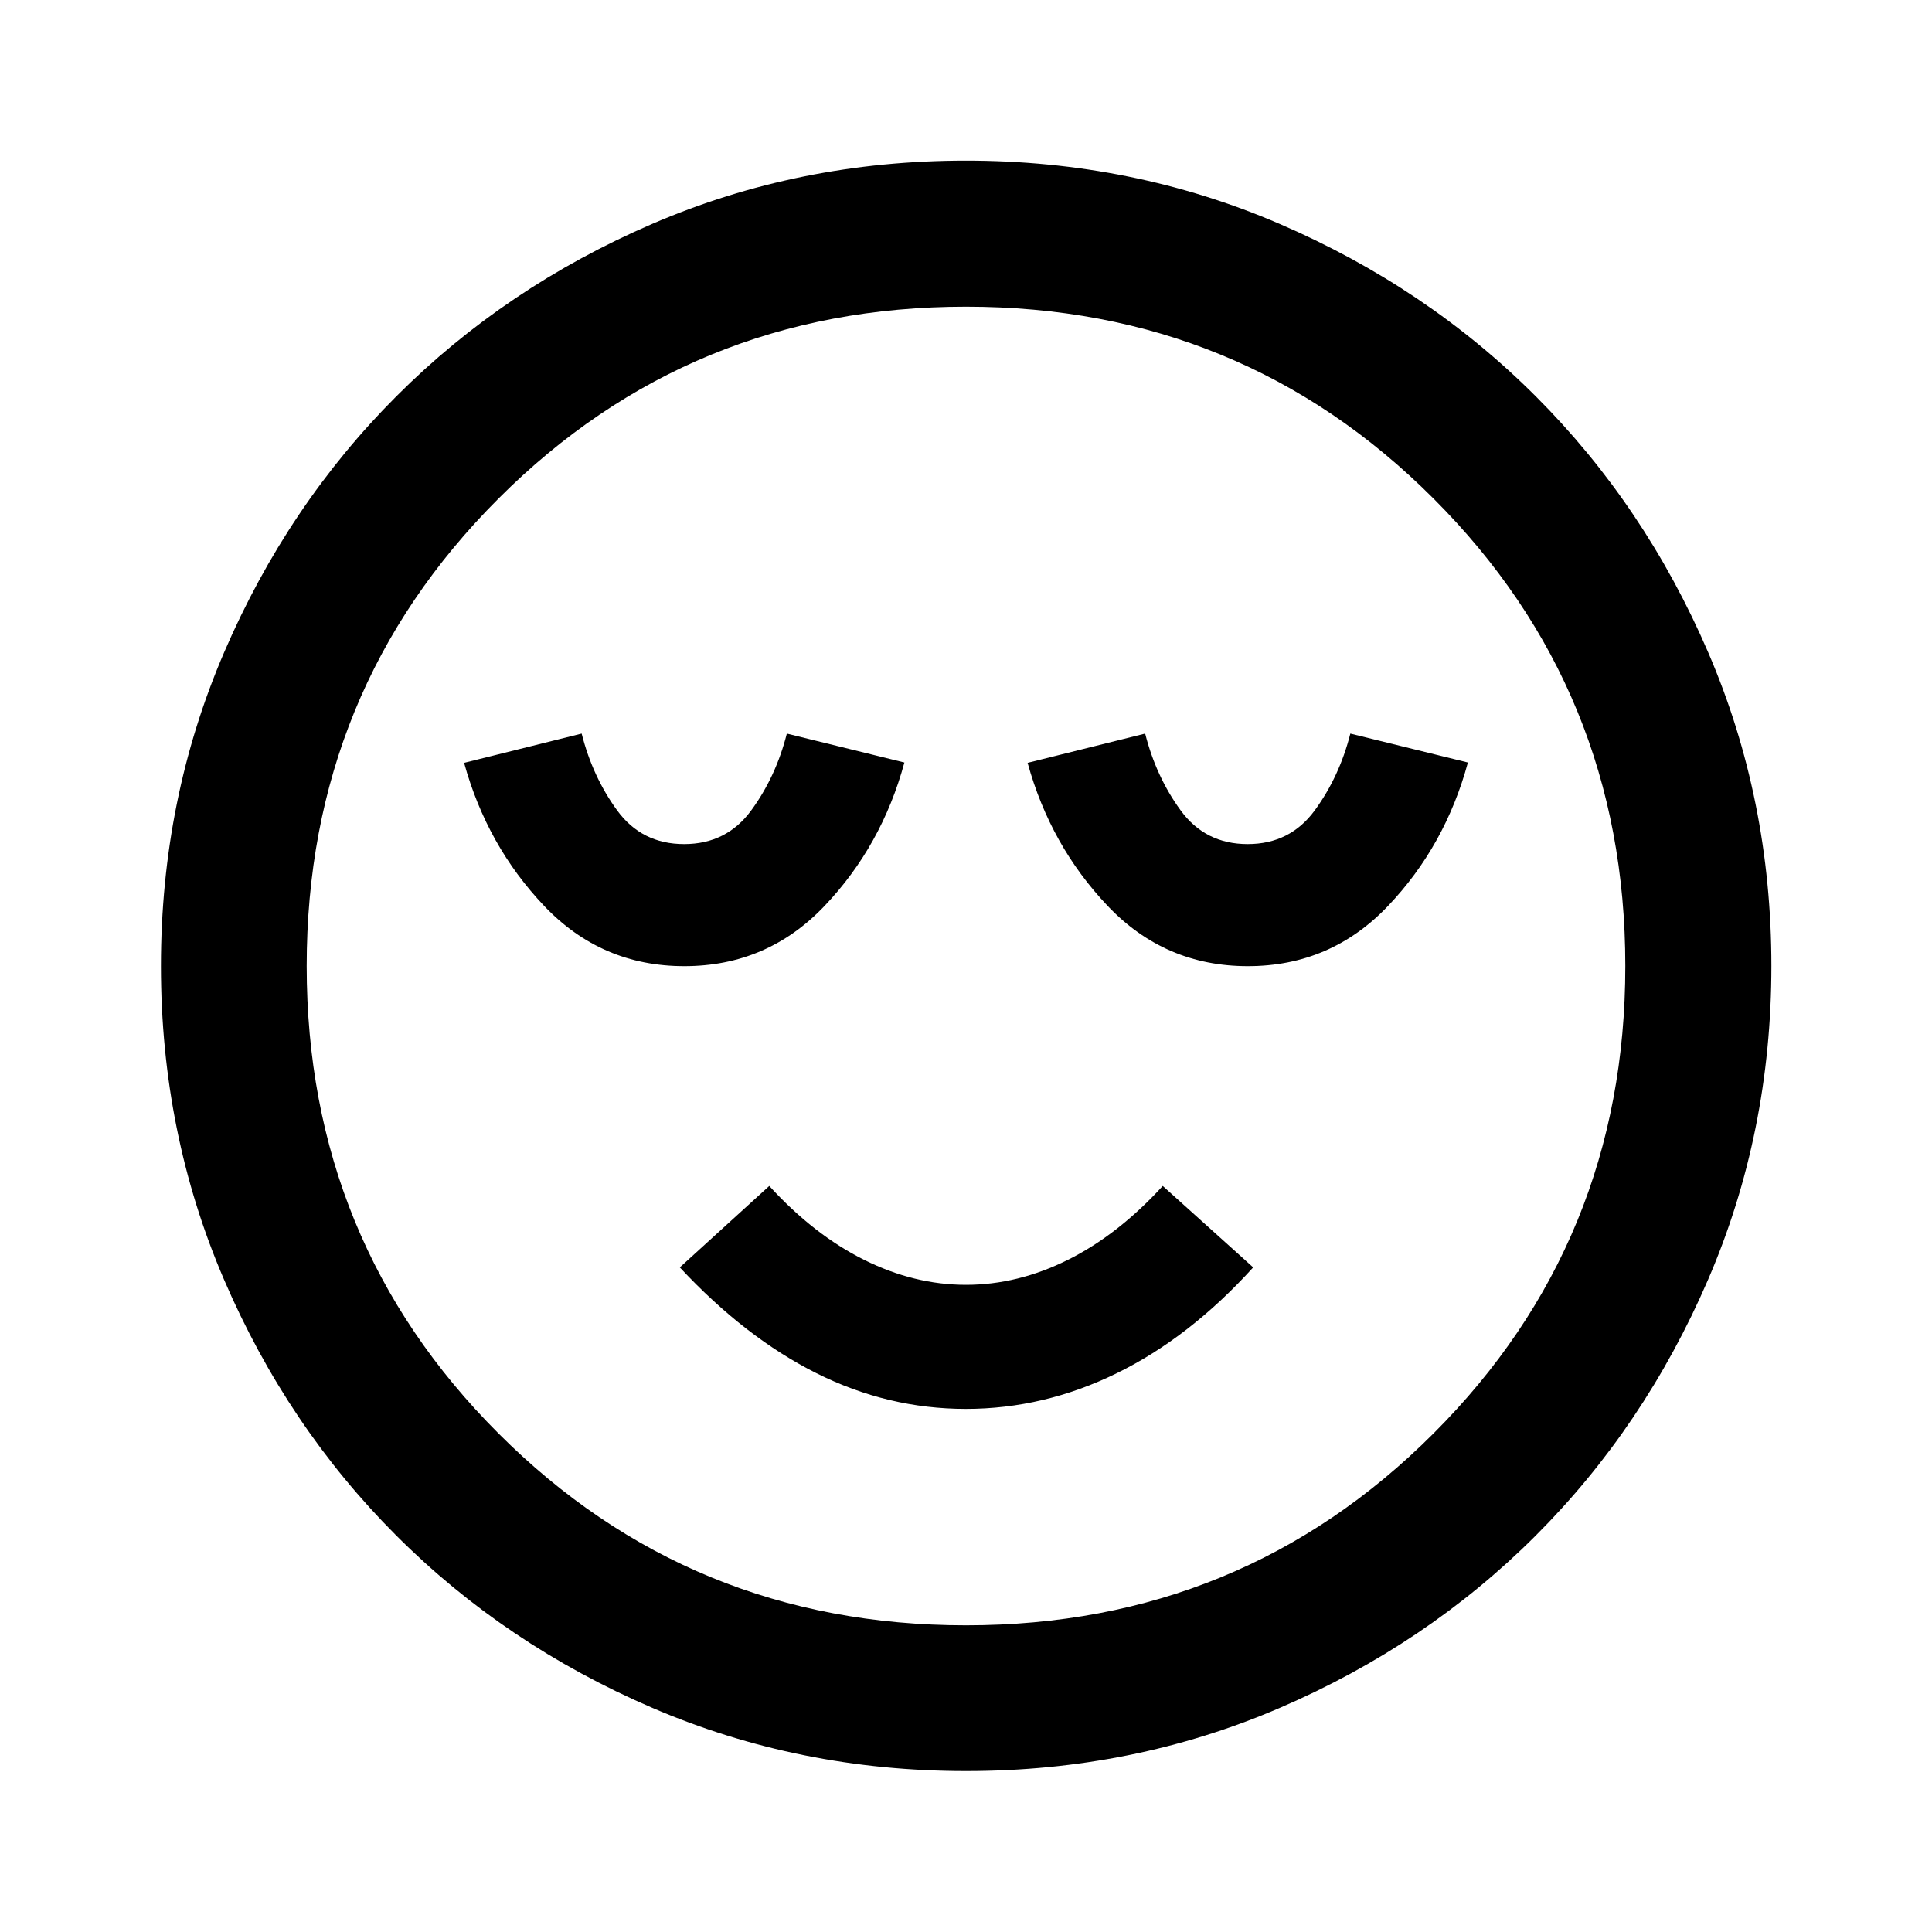 <svg xmlns="http://www.w3.org/2000/svg" height="40" viewBox="0 96 960 960" width="40"><path d="M340.032 576.08q41.193 0 69.654-29.899 28.461-29.898 39.705-71.29l-58.413-14.369q-5.422 21.405-17.689 38.155-12.266 16.75-33.341 16.75-21.075 0-33.293-16.75t-17.633-38.155l-58.413 14.536q11.353 41.183 39.792 71.102 28.438 29.92 69.631 29.92Zm139.9 220q38.793 0 74.97-17.725 36.178-17.725 67.801-52.594l-44.942-40.464q-22.239 24.322-47.16 36.726-24.92 12.404-50.601 12.404-25.681 0-50.601-12.404-24.921-12.404-47.16-36.726l-44.449 40.464q32.48 34.869 67.915 52.594 35.434 17.725 74.227 17.725Zm140.1-220q41.193 0 69.654-29.899 28.462-29.898 39.705-71.29l-58.413-14.369q-5.422 21.405-17.689 38.155-12.266 16.75-33.341 16.75-21.075 0-33.293-16.75t-17.633-38.155l-58.413 14.536q11.353 41.183 39.792 71.102 28.438 29.92 69.631 29.92ZM480.045 976.029q-82.973 0-155.998-31.447-73.025-31.447-127.196-85.641-54.17-54.195-85.525-127.099-31.355-72.905-31.355-155.797 0-82.973 31.447-155.998 31.447-73.025 85.616-127.204 54.169-54.179 127.086-85.605 72.917-31.427 155.822-31.427 82.986 0 156.03 31.507 73.044 31.506 127.211 85.687 54.167 54.182 85.586 127.115 31.42 72.933 31.42 155.857 0 82.995-31.519 156.018-31.518 73.022-85.721 127.173-54.202 54.151-127.107 85.506-72.905 31.355-155.797 31.355ZM480 576Zm0 327.609q136.968 0 232.288-95.321 95.321-95.32 95.321-232.288 0-136.968-95.321-232.288-95.32-95.321-232.288-95.321-136.968 0-232.288 95.321-95.321 95.32-95.321 232.288 0 136.968 95.321 232.288 95.32 95.321 232.288 95.321Z"/></svg>